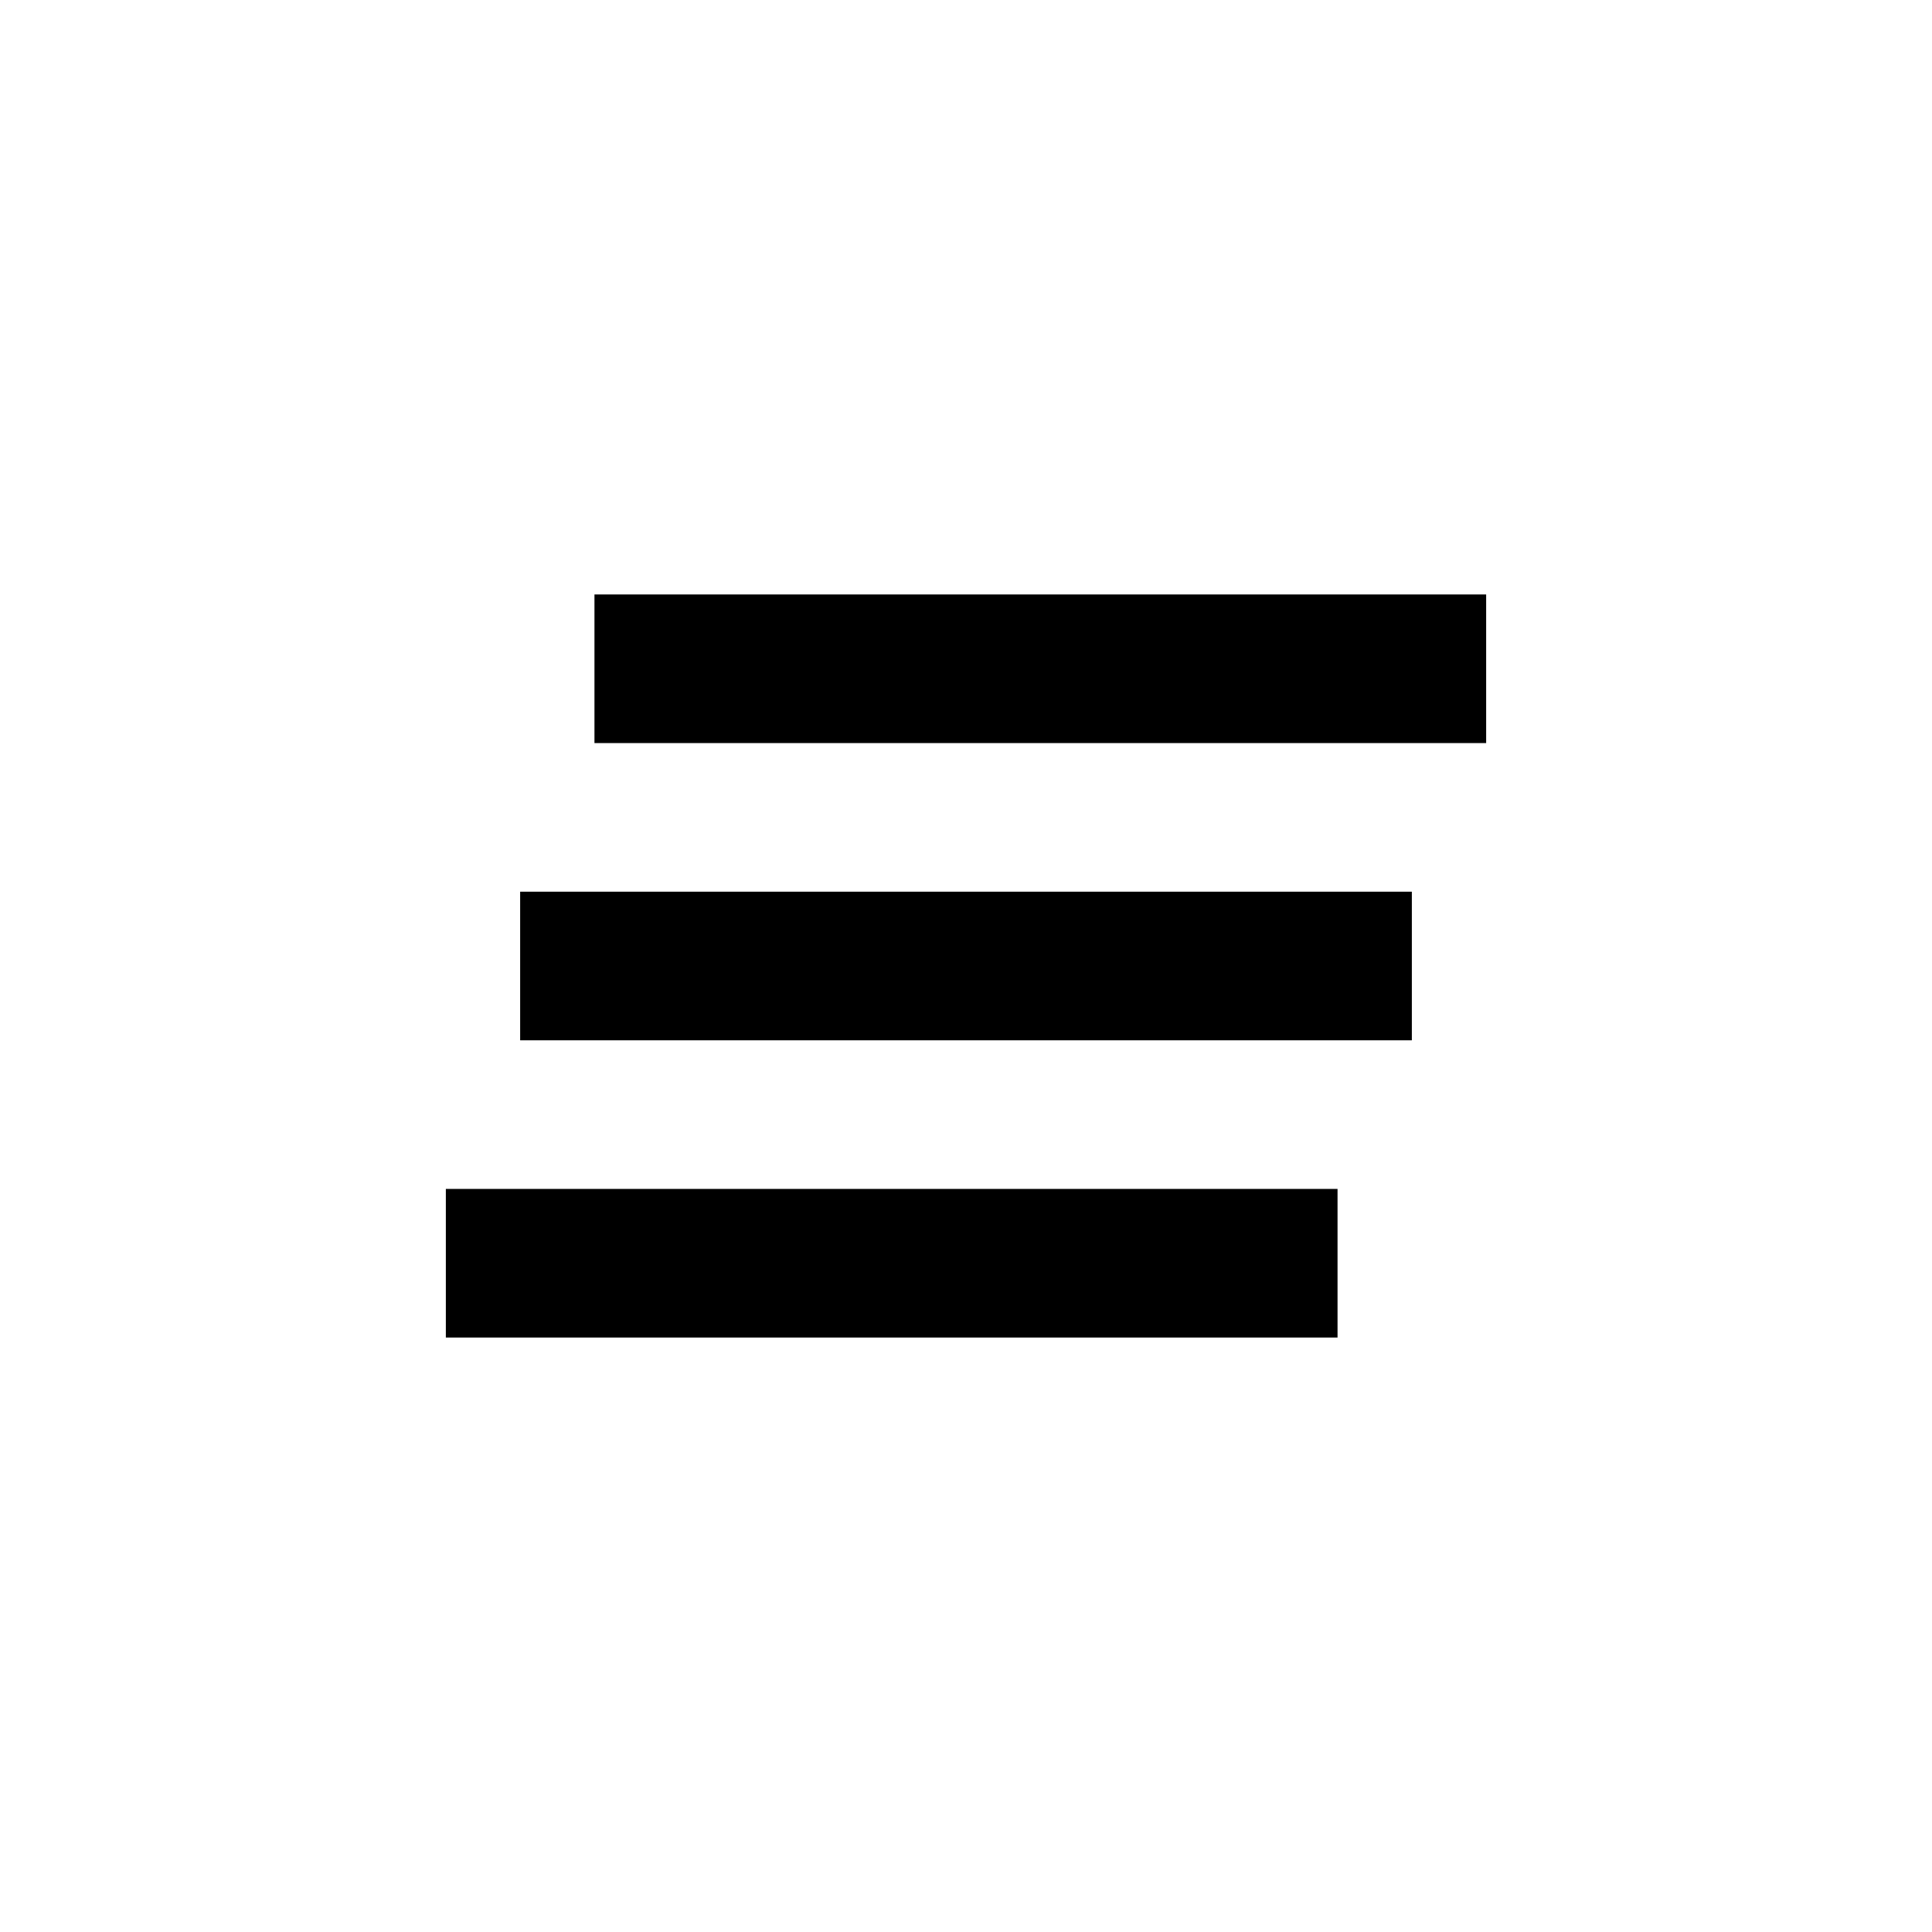 <?xml version="1.0" encoding="UTF-8"?>
<svg width="26px" height="26px" viewBox="0 0 26 26" version="1.1" xmlns="http://www.w3.org/2000/svg" xmlns:xlink="http://www.w3.org/1999/xlink">
    <!-- Generator: Sketch Beta 47 (45359) - http://www.bohemiancoding.com/sketch -->
    <title>icon-threads</title>
    <desc>Created with Sketch Beta.</desc>
    <defs></defs>
    <g id="Glyphs" stroke="none" stroke-width="1" fill="none" fill-rule="evenodd">
        <g id="threads" fill="#000">
            <path d="M8,8 L20,8 L20,10 L8,10 L8,8 Z M7,12 L19,12 L19,14 L7,14 L7,12 Z M6,16 L18,16 L18,18 L6,18 L6,16 Z" id="Combined-Shape"></path>
        </g>
    </g>
</svg>
